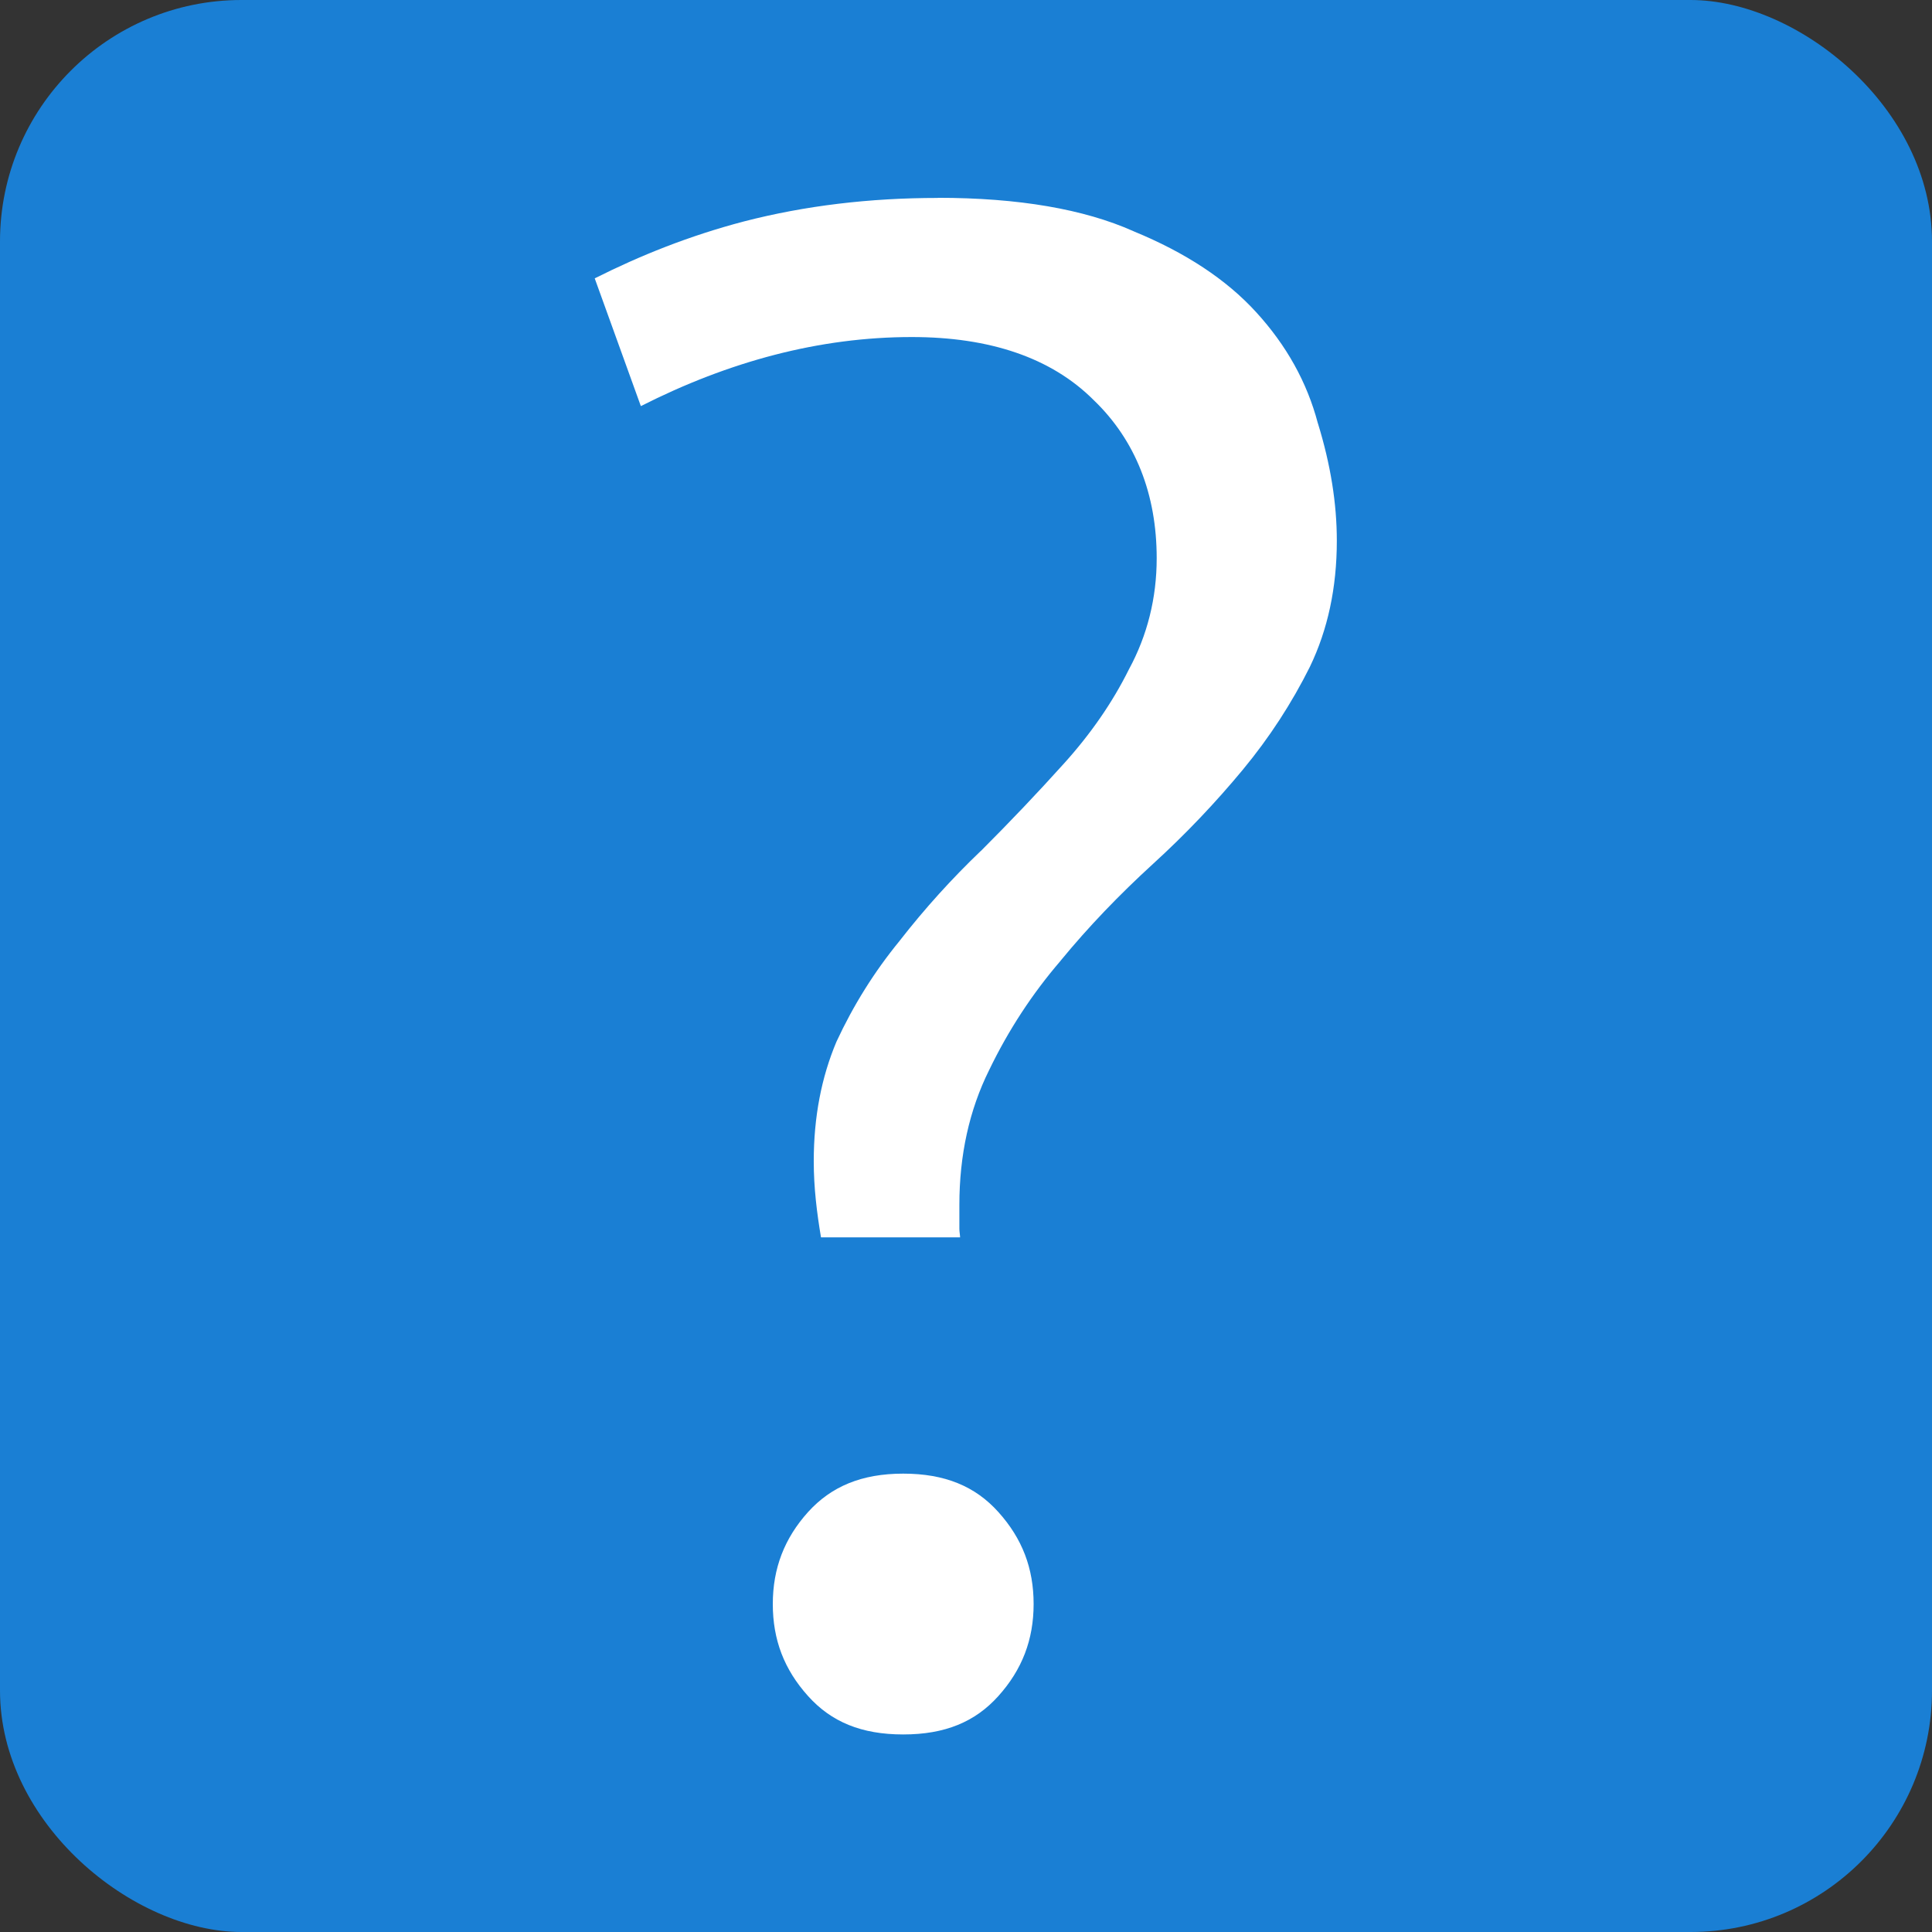 <svg width="8" height="8" version="1.1" xmlns="http://www.w3.org/2000/svg">
 <rect width="100%" height="100%" fill="#333333" stroke="none"/>
 <rect transform="matrix(0,-1,-1,0,0,0)" x="-8" y="-8" width="8" height="8" rx="1" ry="1" enable-background="new" fill="#1a7fd4"/>
 <path d="m3.883 0.819 6.2e-4 6.3e-4c-0.283 2e-5 -0.55 0.032-0.802 0.097-0.229 0.06-0.432 0.142-0.619 0.236l0.191 0.529c0.365-0.185 0.739-0.286 1.122-0.286 0.322 0 0.577 0.085 0.753 0.261 0.174 0.167 0.261 0.391 0.261 0.655 0 0.165-0.039 0.32-0.115 0.46-0.068 0.137-0.158 0.267-0.269 0.39-0.109 0.121-0.223 0.241-0.344 0.362l-4.6e-4 4.7e-4 -9.4e-4 4.7e-4c-0.117 0.112-0.229 0.235-0.335 0.371l-4.5e-4 4.7e-4 -2.1e-4 4.7e-4c-0.104 0.127-0.191 0.266-0.261 0.417-0.062 0.147-0.094 0.311-0.094 0.495 0 0.11 0.013 0.214 0.03 0.315h0.576c-4.8e-4 -0.012-3e-3 -0.023-3e-3 -0.036v-0.099c0-0.205 0.041-0.392 0.123-0.557 0.08-0.166 0.179-0.317 0.296-0.453l4.6e-4 -4.5e-4c2.3e-4 -2.3e-4 2.3e-4 -4.7e-4 4.8e-4 -9.5e-4 0.115-0.14 0.243-0.273 0.382-0.4 0.136-0.124 0.259-0.254 0.371-0.389 0.111-0.134 0.203-0.276 0.279-0.428v-2.1e-4c0.073-0.152 0.111-0.325 0.111-0.521 0-0.155-0.026-0.316-0.078-0.485l-4.7e-4 -9.5e-4 -2.2e-4 -9.4e-4c-0.045-0.17-0.13-0.322-0.255-0.459-0.124-0.136-0.293-0.247-0.507-0.335l-9.5e-4 -4.6e-4 -9.4e-4 -4.6e-4c-0.204-0.091-0.475-0.138-0.81-0.138zm-0.143 5.283c-0.172 0-0.298 0.053-0.394 0.159-0.098 0.109-0.146 0.233-0.146 0.381 0 0.148 0.047 0.271 0.146 0.381 0.096 0.107 0.221 0.159 0.394 0.159s0.298-0.052 0.394-0.159c0.098-0.109 0.146-0.233 0.146-0.381 0-0.148-0.047-0.271-0.146-0.381-0.096-0.107-0.222-0.159-0.394-0.159z" enable-background="new" fill="#fff"/>
</svg>
